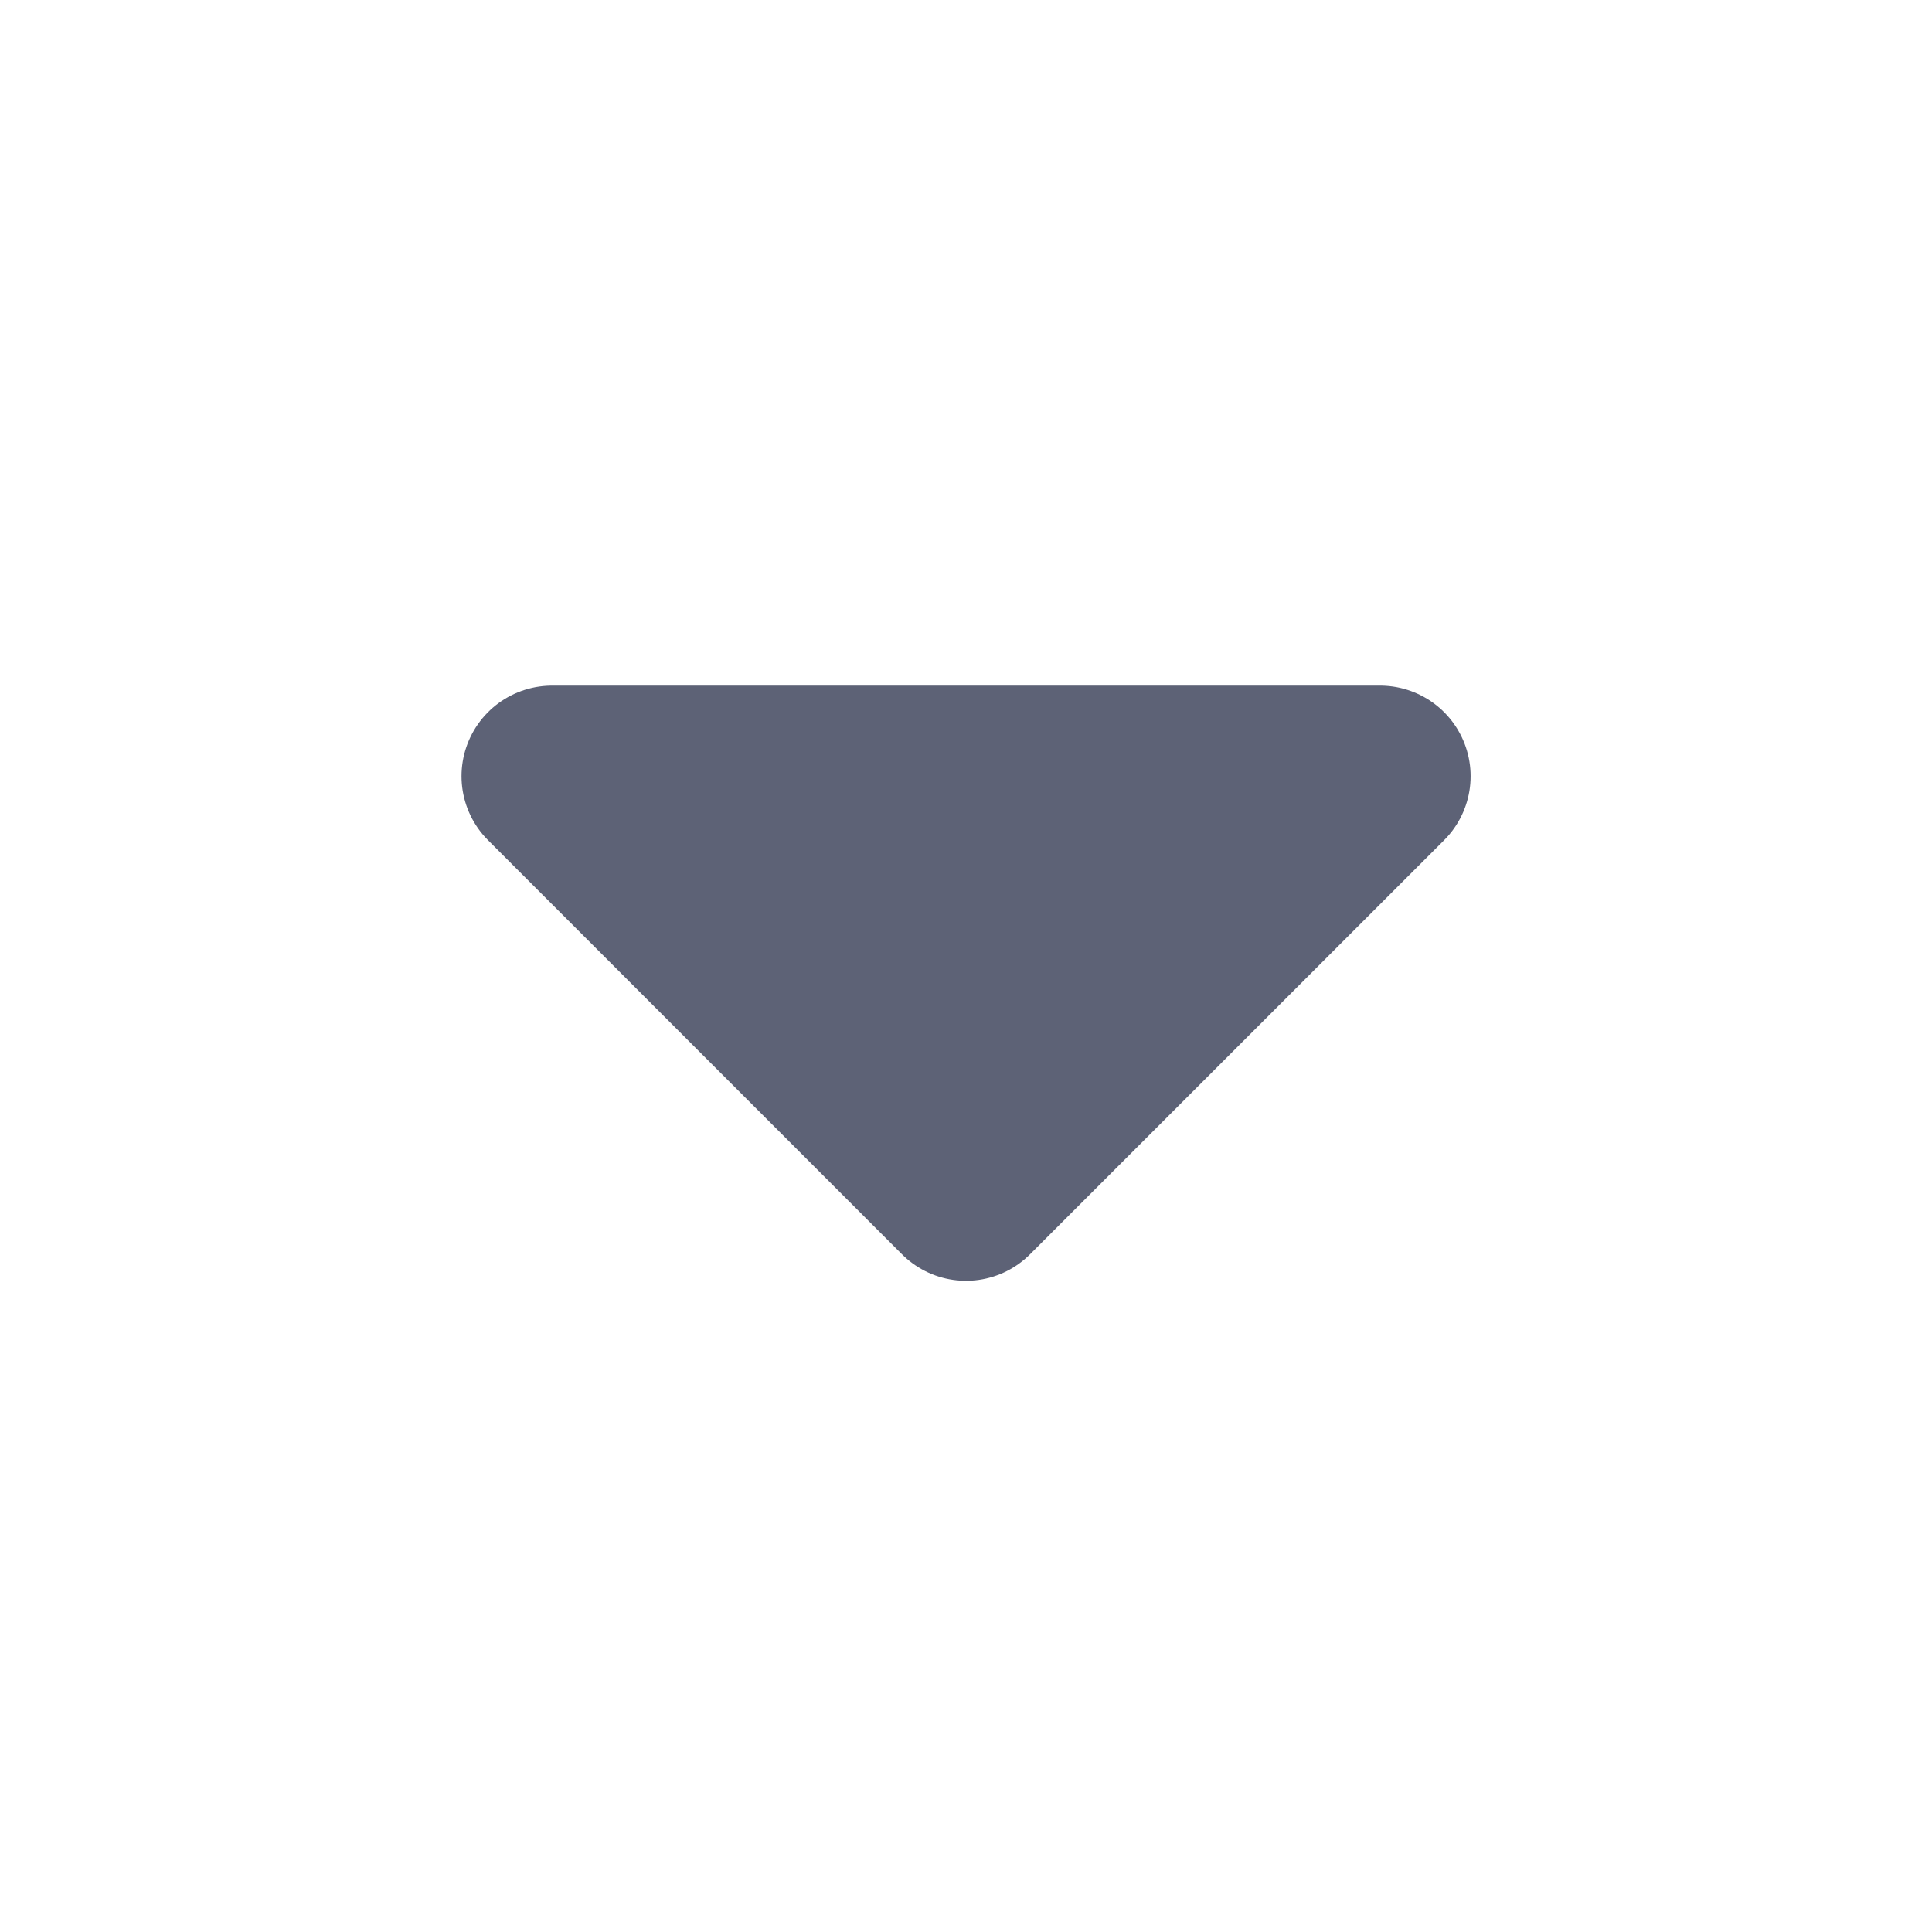<svg xmlns="http://www.w3.org/2000/svg" width="16" height="16" viewBox="0 0 16 16">
    <g>
        <path fill="none" d="M0 0H16V16H0z" transform="translate(16 16) rotate(180)"/>
        <path fill="#5d6276" stroke="#5d6276" stroke-linecap="round" stroke-linejoin="round" stroke-miterlimit="10" stroke-width="1.5px" d="M3.429 0l3.428 3.429H0z" transform="translate(16 16) rotate(180) translate(4.571 6.143)"/>
    </g>
</svg>
